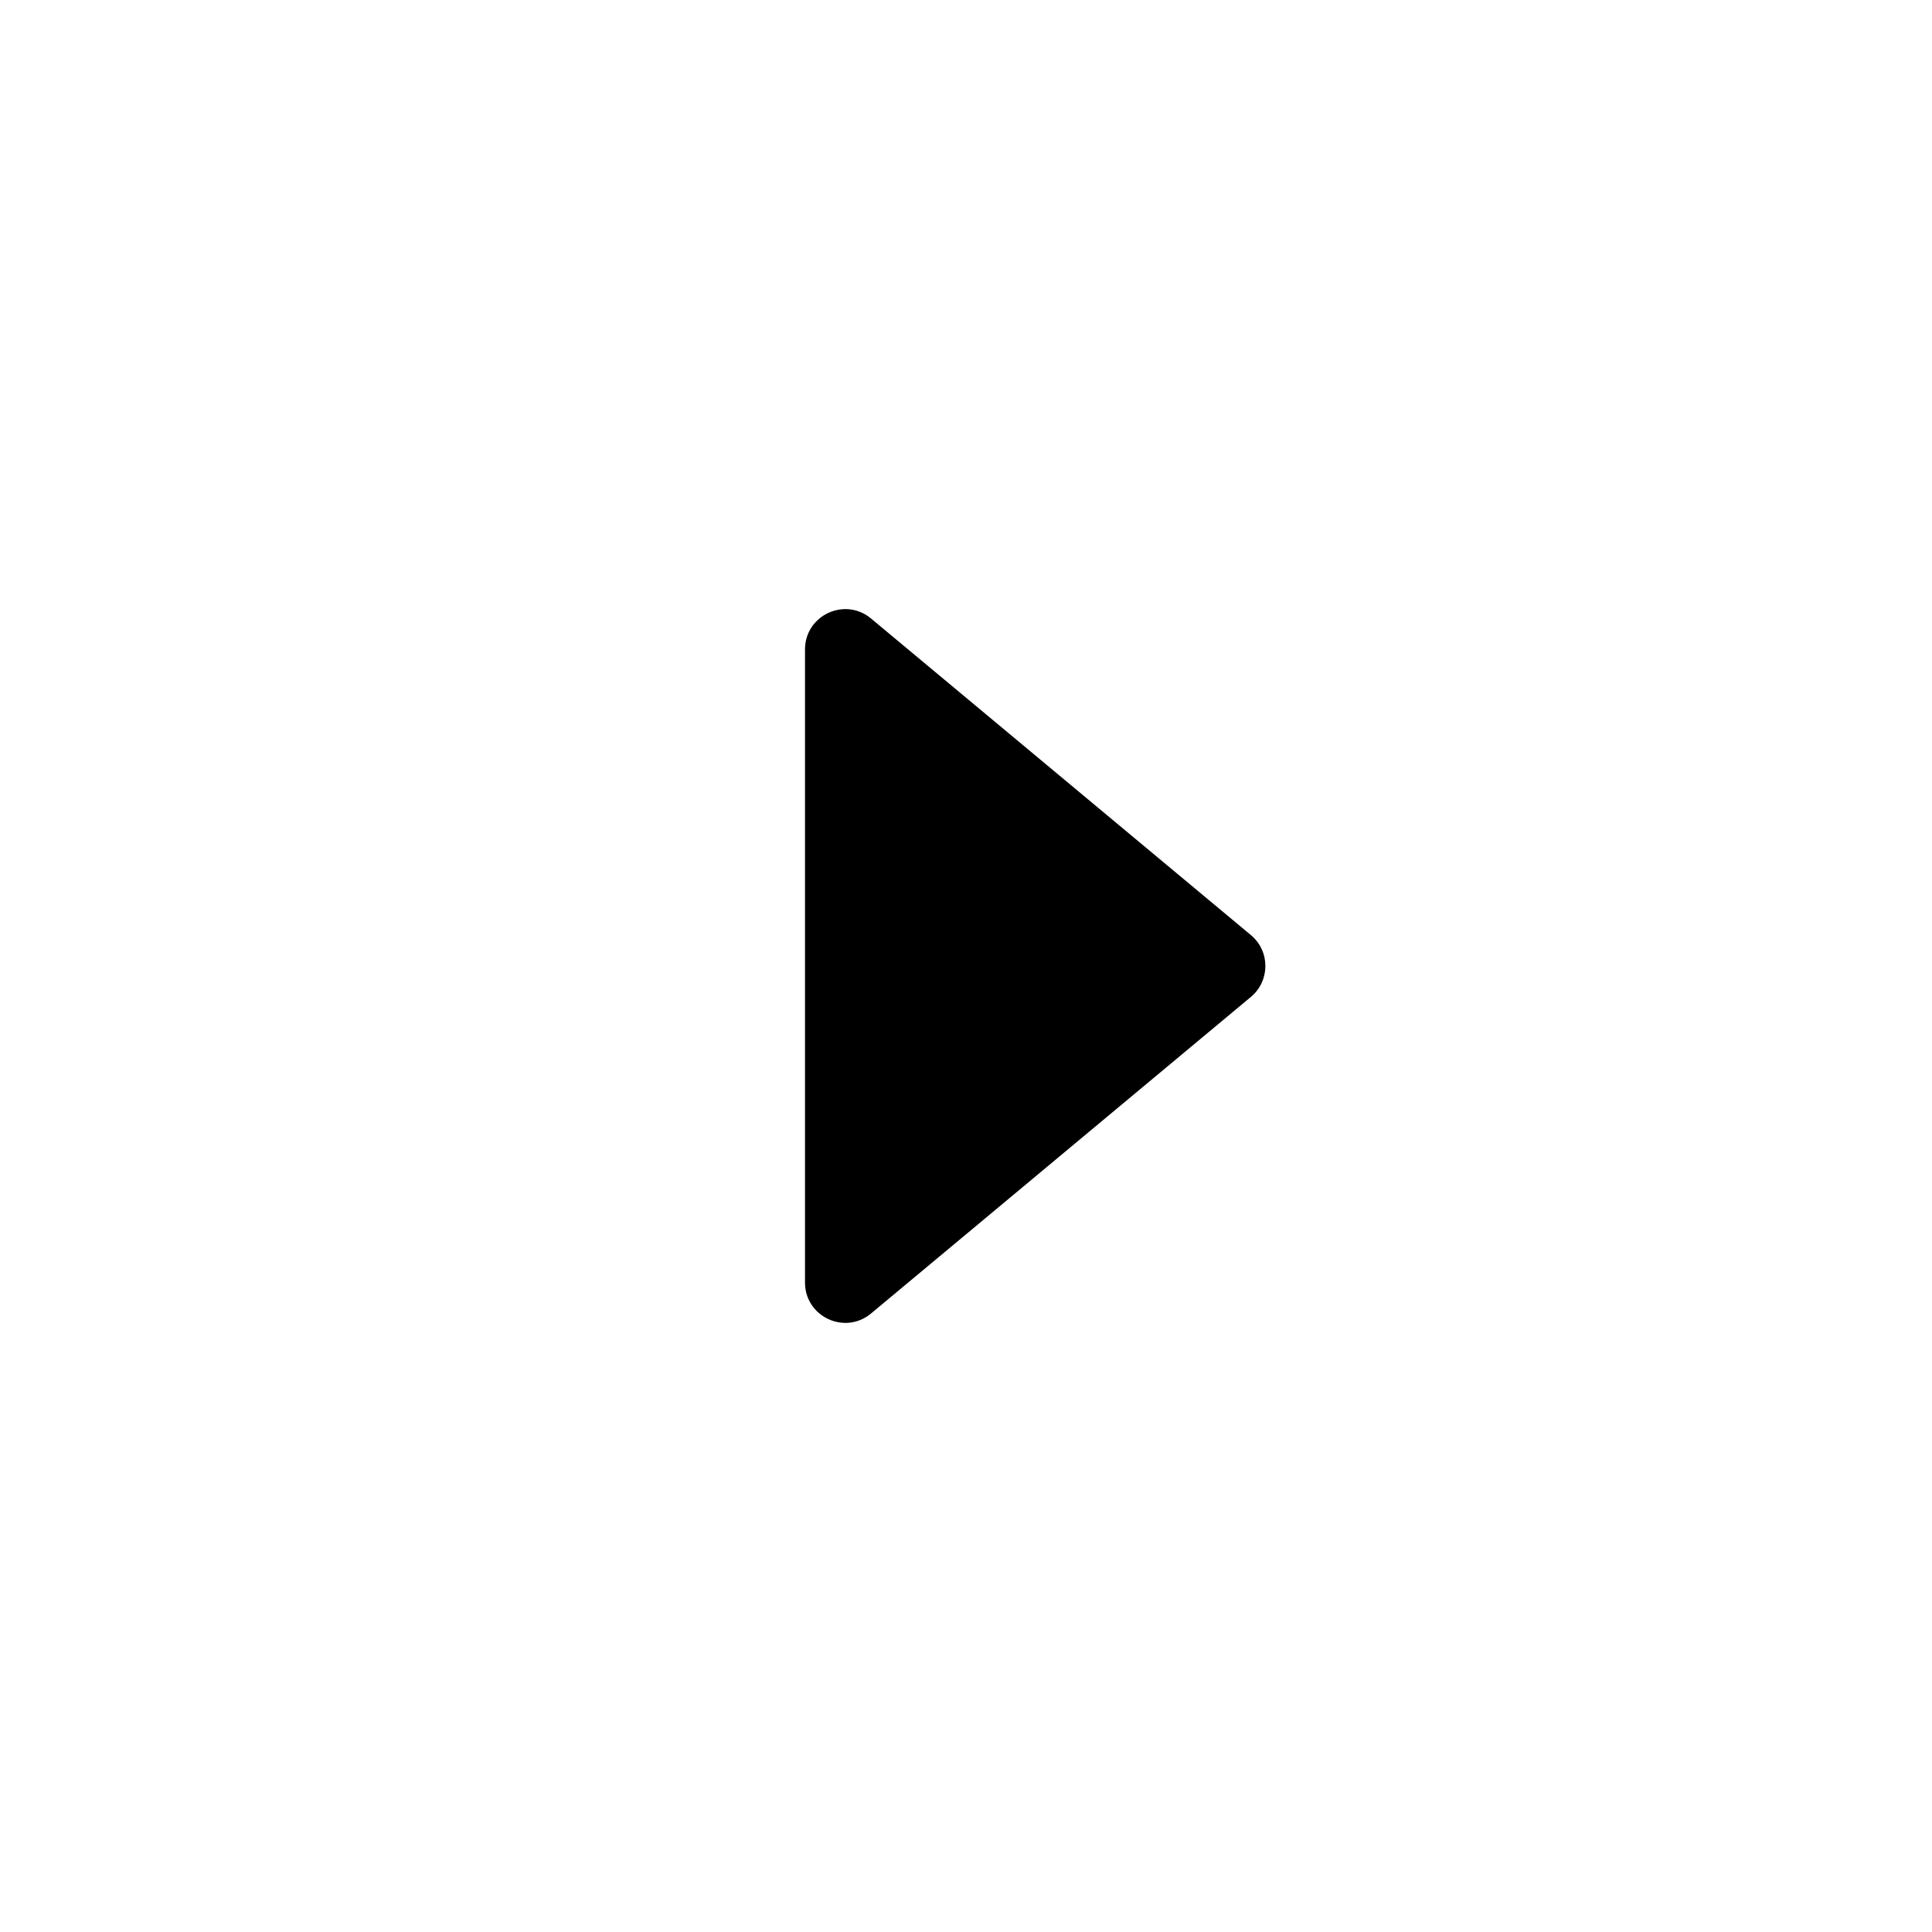 <svg width="24" height="24" viewBox="0 0 24 24" fill="none" xmlns="http://www.w3.org/2000/svg">
<path d="M10 8.068V15.932C10 16.356 10.494 16.588 10.82 16.317L15.539 12.384C15.779 12.184 15.779 11.816 15.539 11.616L10.82 7.683C10.494 7.412 10 7.644 10 8.068Z" fill="black"/>
</svg>
